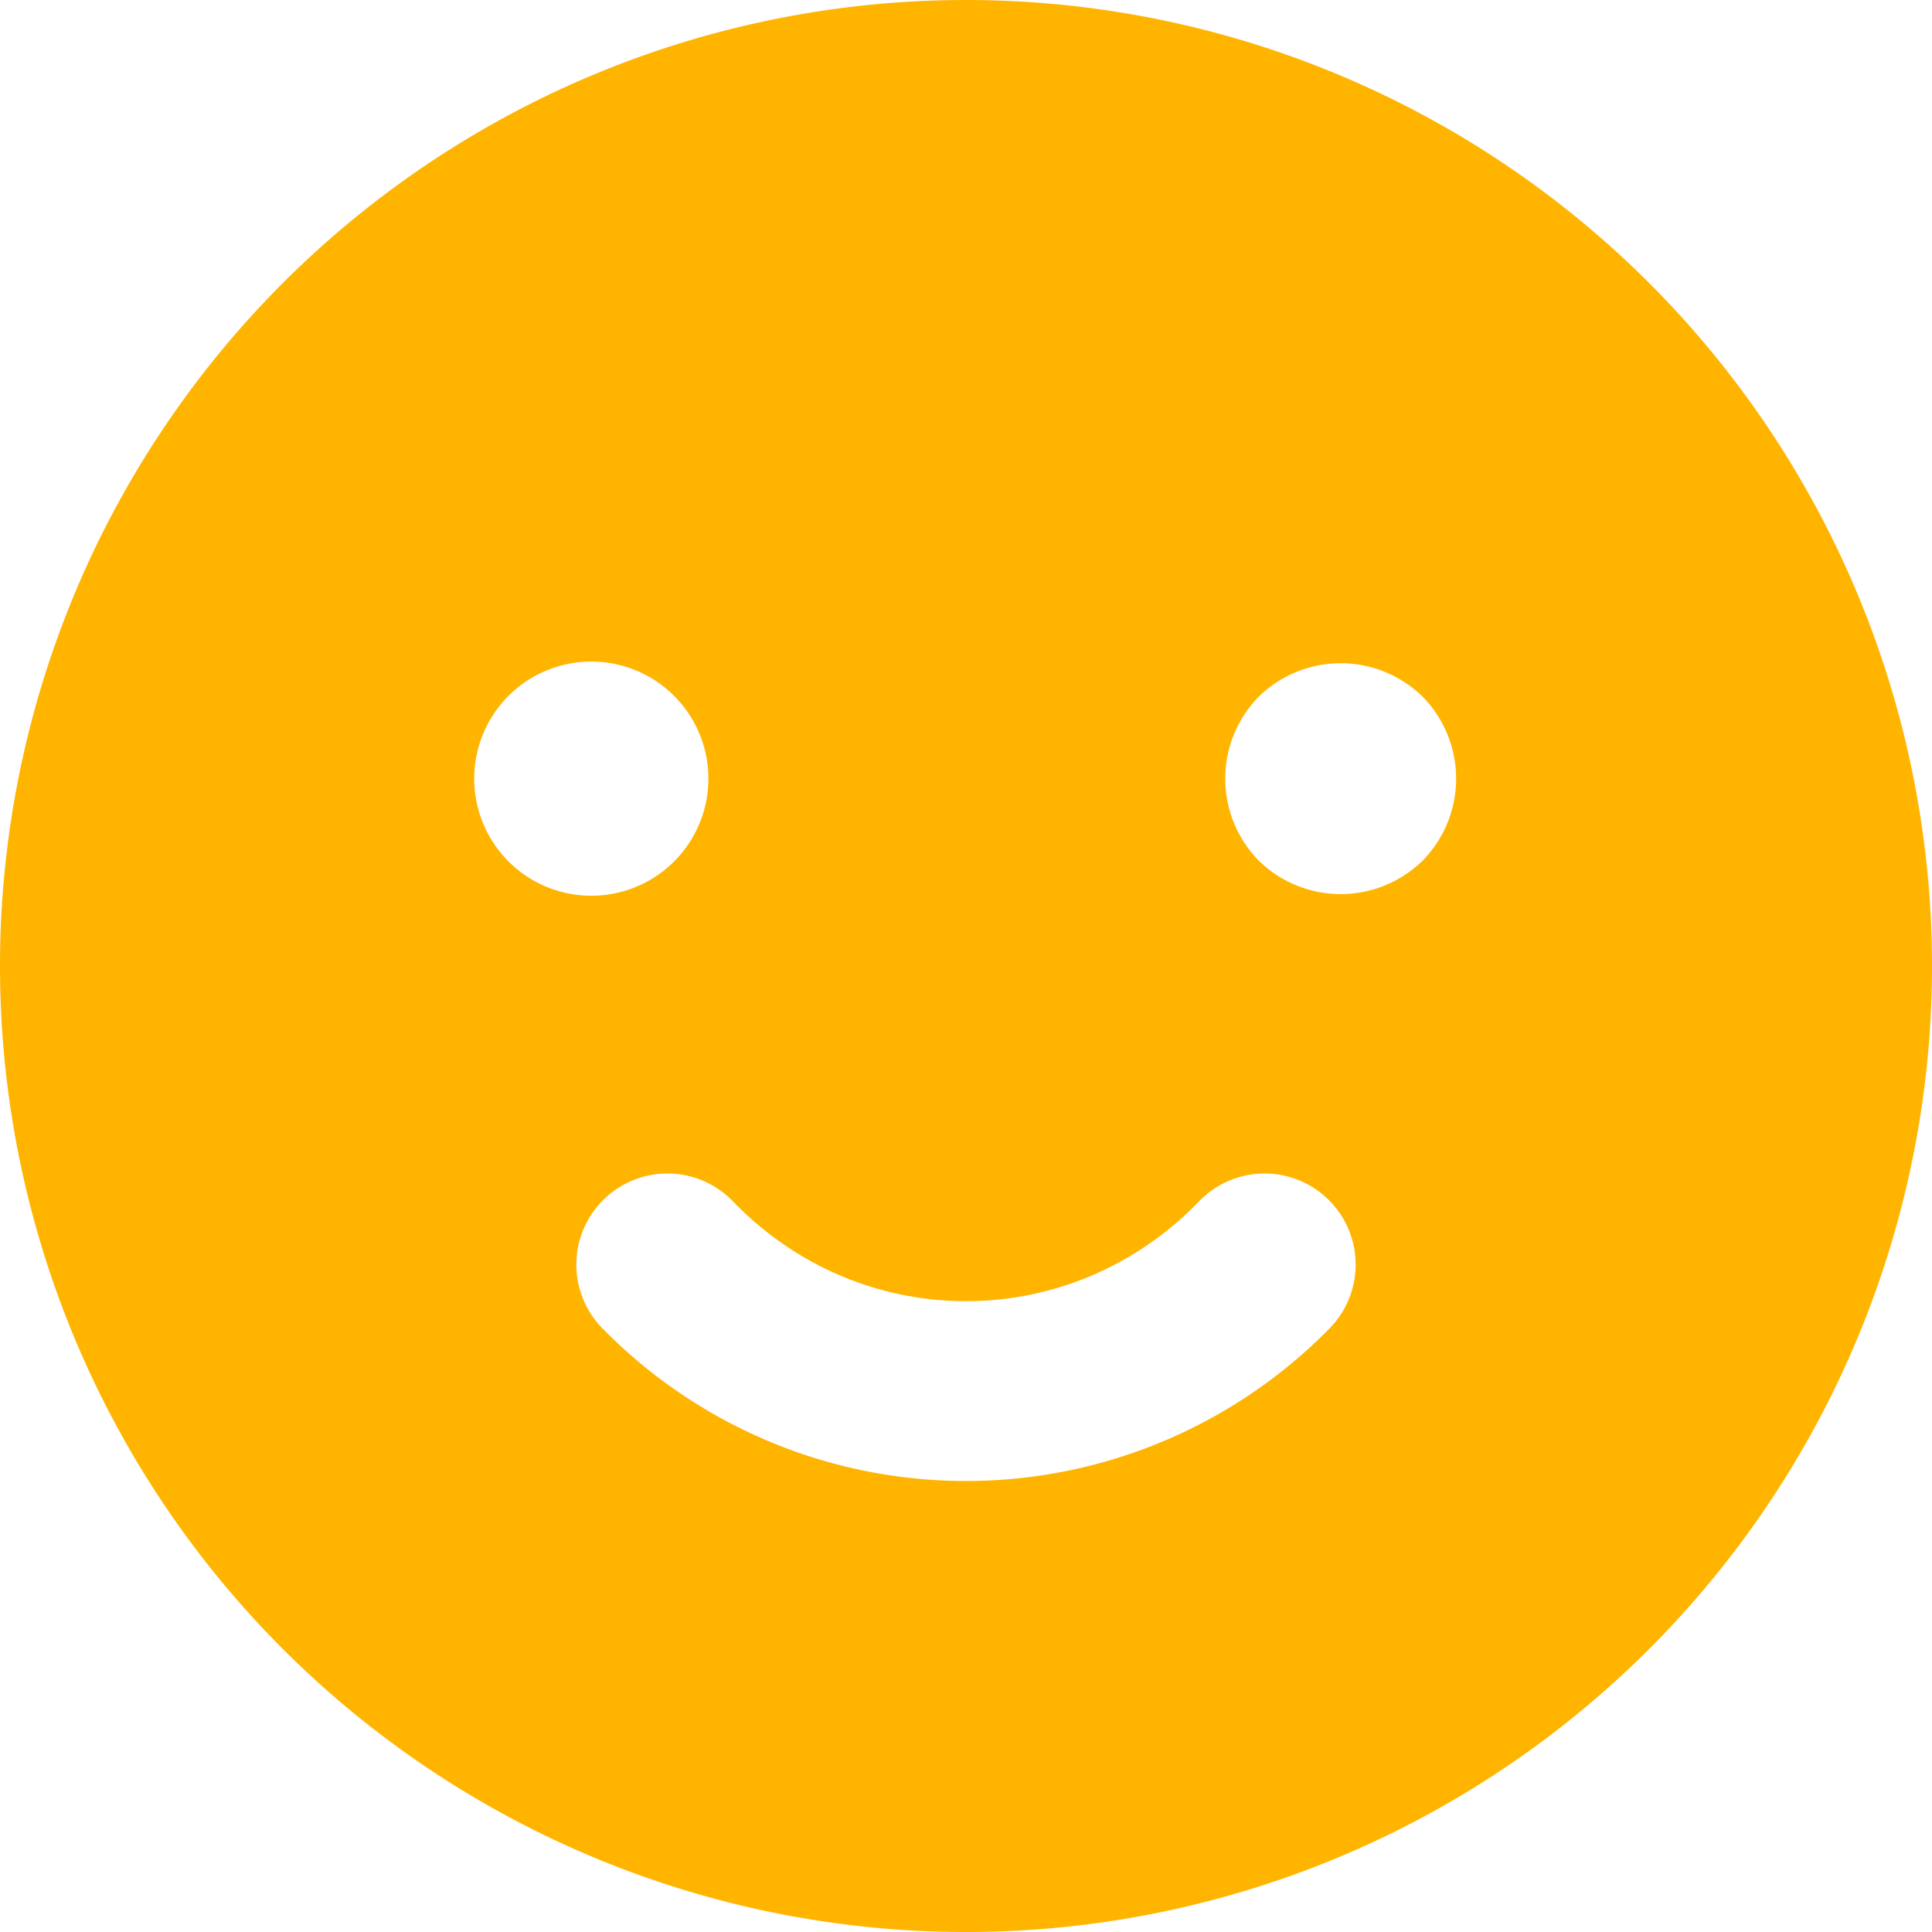 <svg xmlns="http://www.w3.org/2000/svg" viewBox="0 0 330 330">
  <path fill="#ffb400" d="M165 0a165 165 0 1 0 0 330 165 165 0 0 0 0-330zM81 133a20 20 0 0 1 20-20 20 20 0 0 1 20 20 20 20 0 0 1-20 20 20 20 0 0 1-20-20zm146 94a87 87 0 0 1-124 0 15 15 0 1 1 22-22c22 23 58 23 80 0a15 15 0 0 1 22 22zm16-80a20 20 0 0 1-28 0 20 20 0 0 1 0-28 20 20 0 0 1 28 0 20 20 0 0 1 0 28z"/>
</svg>
